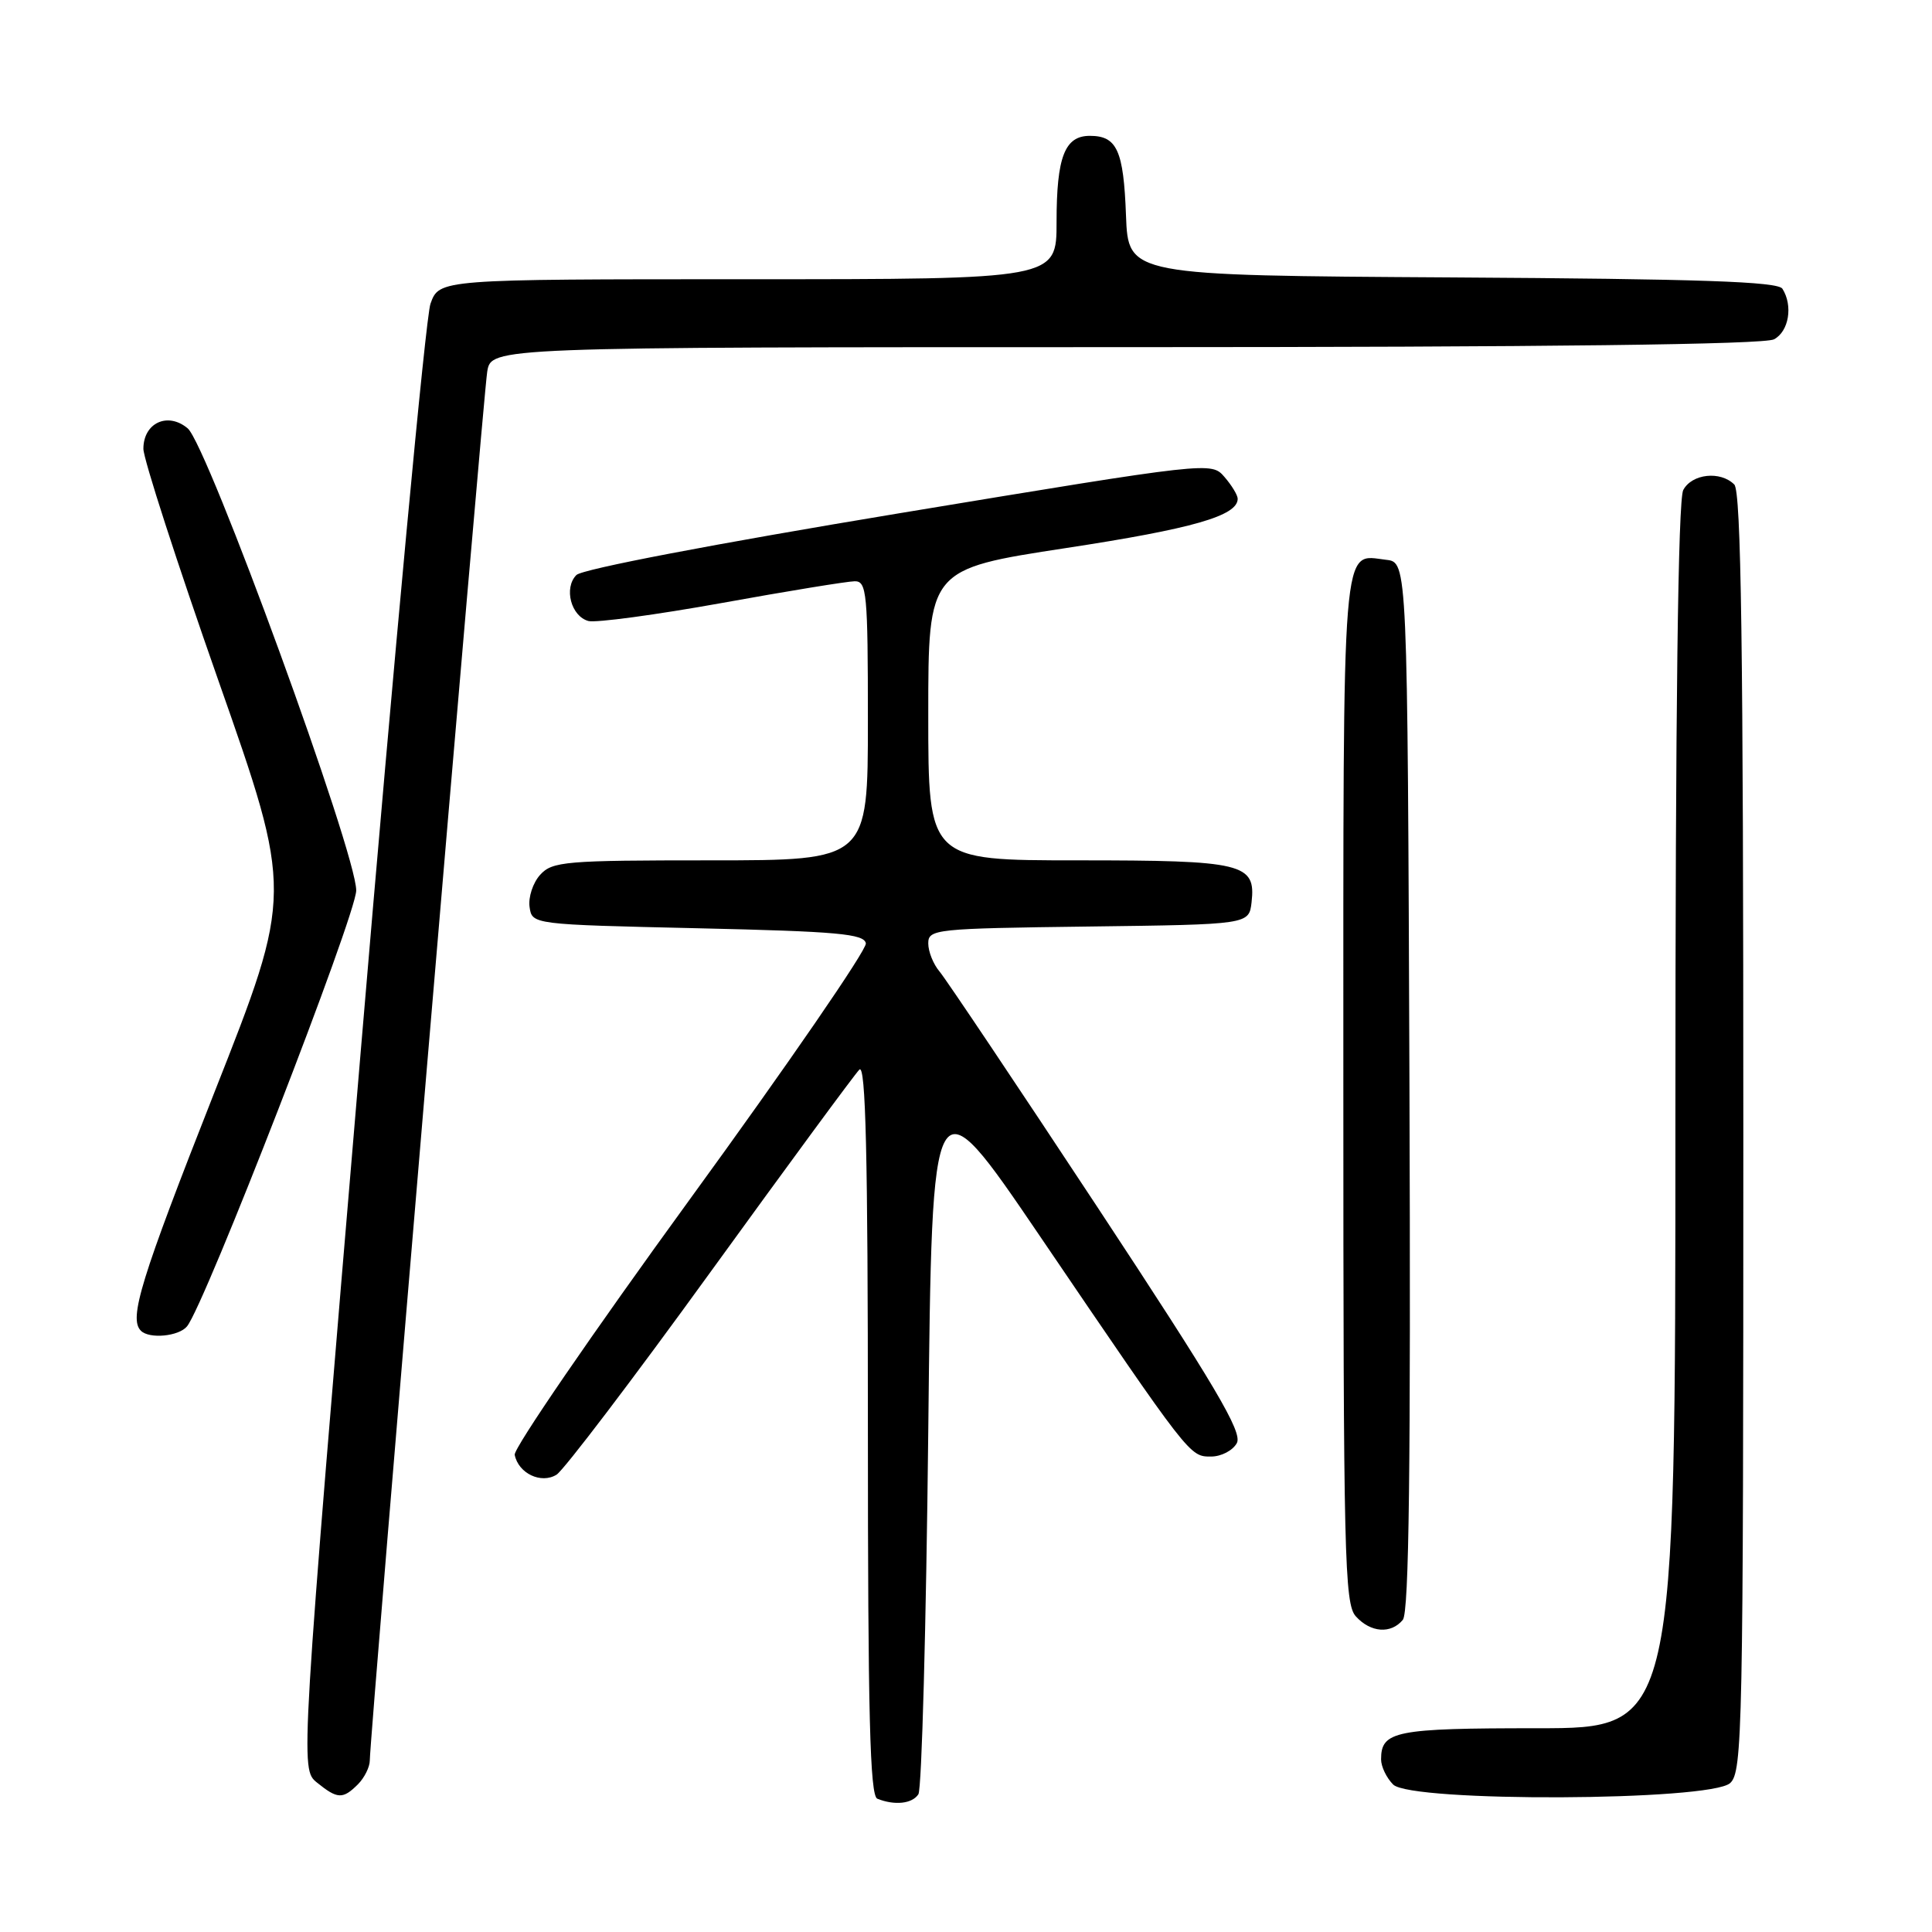 <?xml version="1.0" encoding="UTF-8" standalone="no"?>
<!DOCTYPE svg PUBLIC "-//W3C//DTD SVG 1.1//EN" "http://www.w3.org/Graphics/SVG/1.1/DTD/svg11.dtd" >
<svg xmlns="http://www.w3.org/2000/svg" xmlns:xlink="http://www.w3.org/1999/xlink" version="1.1" viewBox="0 0 256 256">
 <g >
 <path fill="currentColor"
d=" M 121.69 237.75 C 122.14 237.06 122.72 215.41 123.00 189.63 C 123.50 142.76 123.50 142.76 137.71 163.67 C 157.76 193.19 157.62 193.00 160.47 193.00 C 161.82 193.00 163.36 192.20 163.89 191.21 C 164.66 189.78 161.07 183.71 145.42 159.96 C 134.74 143.76 125.32 129.71 124.50 128.74 C 123.67 127.77 123.00 126.09 123.00 125.01 C 123.00 123.12 123.87 123.03 144.25 122.77 C 165.50 122.50 165.50 122.50 165.84 119.55 C 166.42 114.40 164.76 114.00 142.81 114.00 C 123.00 114.00 123.00 114.00 123.00 94.70 C 123.00 75.41 123.00 75.41 141.25 72.62 C 158.04 70.06 164.00 68.35 164.00 66.09 C 164.00 65.61 163.21 64.31 162.25 63.20 C 160.50 61.18 160.46 61.18 119.10 68.02 C 94.64 72.07 77.16 75.41 76.38 76.19 C 74.67 77.90 75.67 81.68 77.98 82.29 C 78.97 82.54 86.92 81.47 95.64 79.90 C 104.36 78.32 112.29 77.03 113.25 77.02 C 114.85 77.00 115.00 78.54 115.00 95.50 C 115.00 114.00 115.00 114.00 94.15 114.00 C 74.88 114.00 73.18 114.14 71.57 115.92 C 70.62 116.97 69.99 118.88 70.17 120.17 C 70.50 122.50 70.50 122.50 92.49 123.00 C 110.99 123.42 114.51 123.74 114.73 125.00 C 114.87 125.83 104.39 141.07 91.44 158.87 C 78.49 176.68 68.04 191.93 68.20 192.77 C 68.69 195.24 71.71 196.67 73.75 195.40 C 74.71 194.79 83.88 182.73 94.12 168.58 C 104.36 154.44 113.24 142.36 113.87 141.73 C 114.71 140.89 115.00 152.99 115.00 189.22 C 115.00 227.17 115.27 237.94 116.25 238.34 C 118.55 239.26 120.87 239.01 121.69 237.75 Z  M 47.43 236.43 C 48.29 235.56 49.00 234.14 49.00 233.26 C 49.00 230.20 64.02 52.48 64.56 49.25 C 65.09 46.00 65.09 46.00 149.11 46.00 C 205.12 46.00 233.78 45.65 235.07 44.96 C 237.04 43.91 237.60 40.50 236.18 38.26 C 235.58 37.31 225.28 36.96 192.45 36.76 C 149.50 36.50 149.50 36.50 149.20 28.55 C 148.88 19.92 148.01 18.00 144.41 18.00 C 141.08 18.00 140.00 20.79 140.00 29.43 C 140.00 37.00 140.00 37.00 99.10 37.00 C 58.20 37.00 58.20 37.00 57.04 40.25 C 56.40 42.04 52.25 86.45 47.83 138.95 C 39.78 234.40 39.78 234.40 42.00 236.20 C 44.72 238.40 45.42 238.43 47.43 236.43 Z  M 229.25 236.27 C 230.89 234.79 231.00 229.39 231.00 150.05 C 231.00 85.54 230.71 65.11 229.80 64.20 C 227.96 62.36 224.19 62.77 223.04 64.93 C 222.35 66.22 222.00 93.97 222.00 147.93 C 222.00 229.00 222.00 229.00 203.70 229.00 C 184.84 229.00 183.00 229.37 183.00 233.13 C 183.00 234.08 183.72 235.58 184.60 236.46 C 186.97 238.83 226.60 238.66 229.25 236.27 Z  M 185.88 214.64 C 186.71 213.65 186.94 194.32 186.76 143.89 C 186.50 74.50 186.50 74.50 183.69 74.18 C 177.72 73.49 178.00 70.02 178.00 144.29 C 178.00 206.21 178.15 212.51 179.65 214.17 C 181.61 216.34 184.31 216.54 185.88 214.64 Z  M 24.78 175.75 C 27.14 172.88 47.17 121.28 47.20 118.00 C 47.25 113.11 27.51 59.00 24.87 56.76 C 22.23 54.54 19.00 56.03 19.00 59.47 C 19.00 60.79 23.46 74.58 28.91 90.10 C 38.83 118.33 38.83 118.33 28.41 144.74 C 18.63 169.57 17.04 174.71 18.67 176.33 C 19.78 177.45 23.69 177.08 24.78 175.75 Z "/>
</g>
</svg>